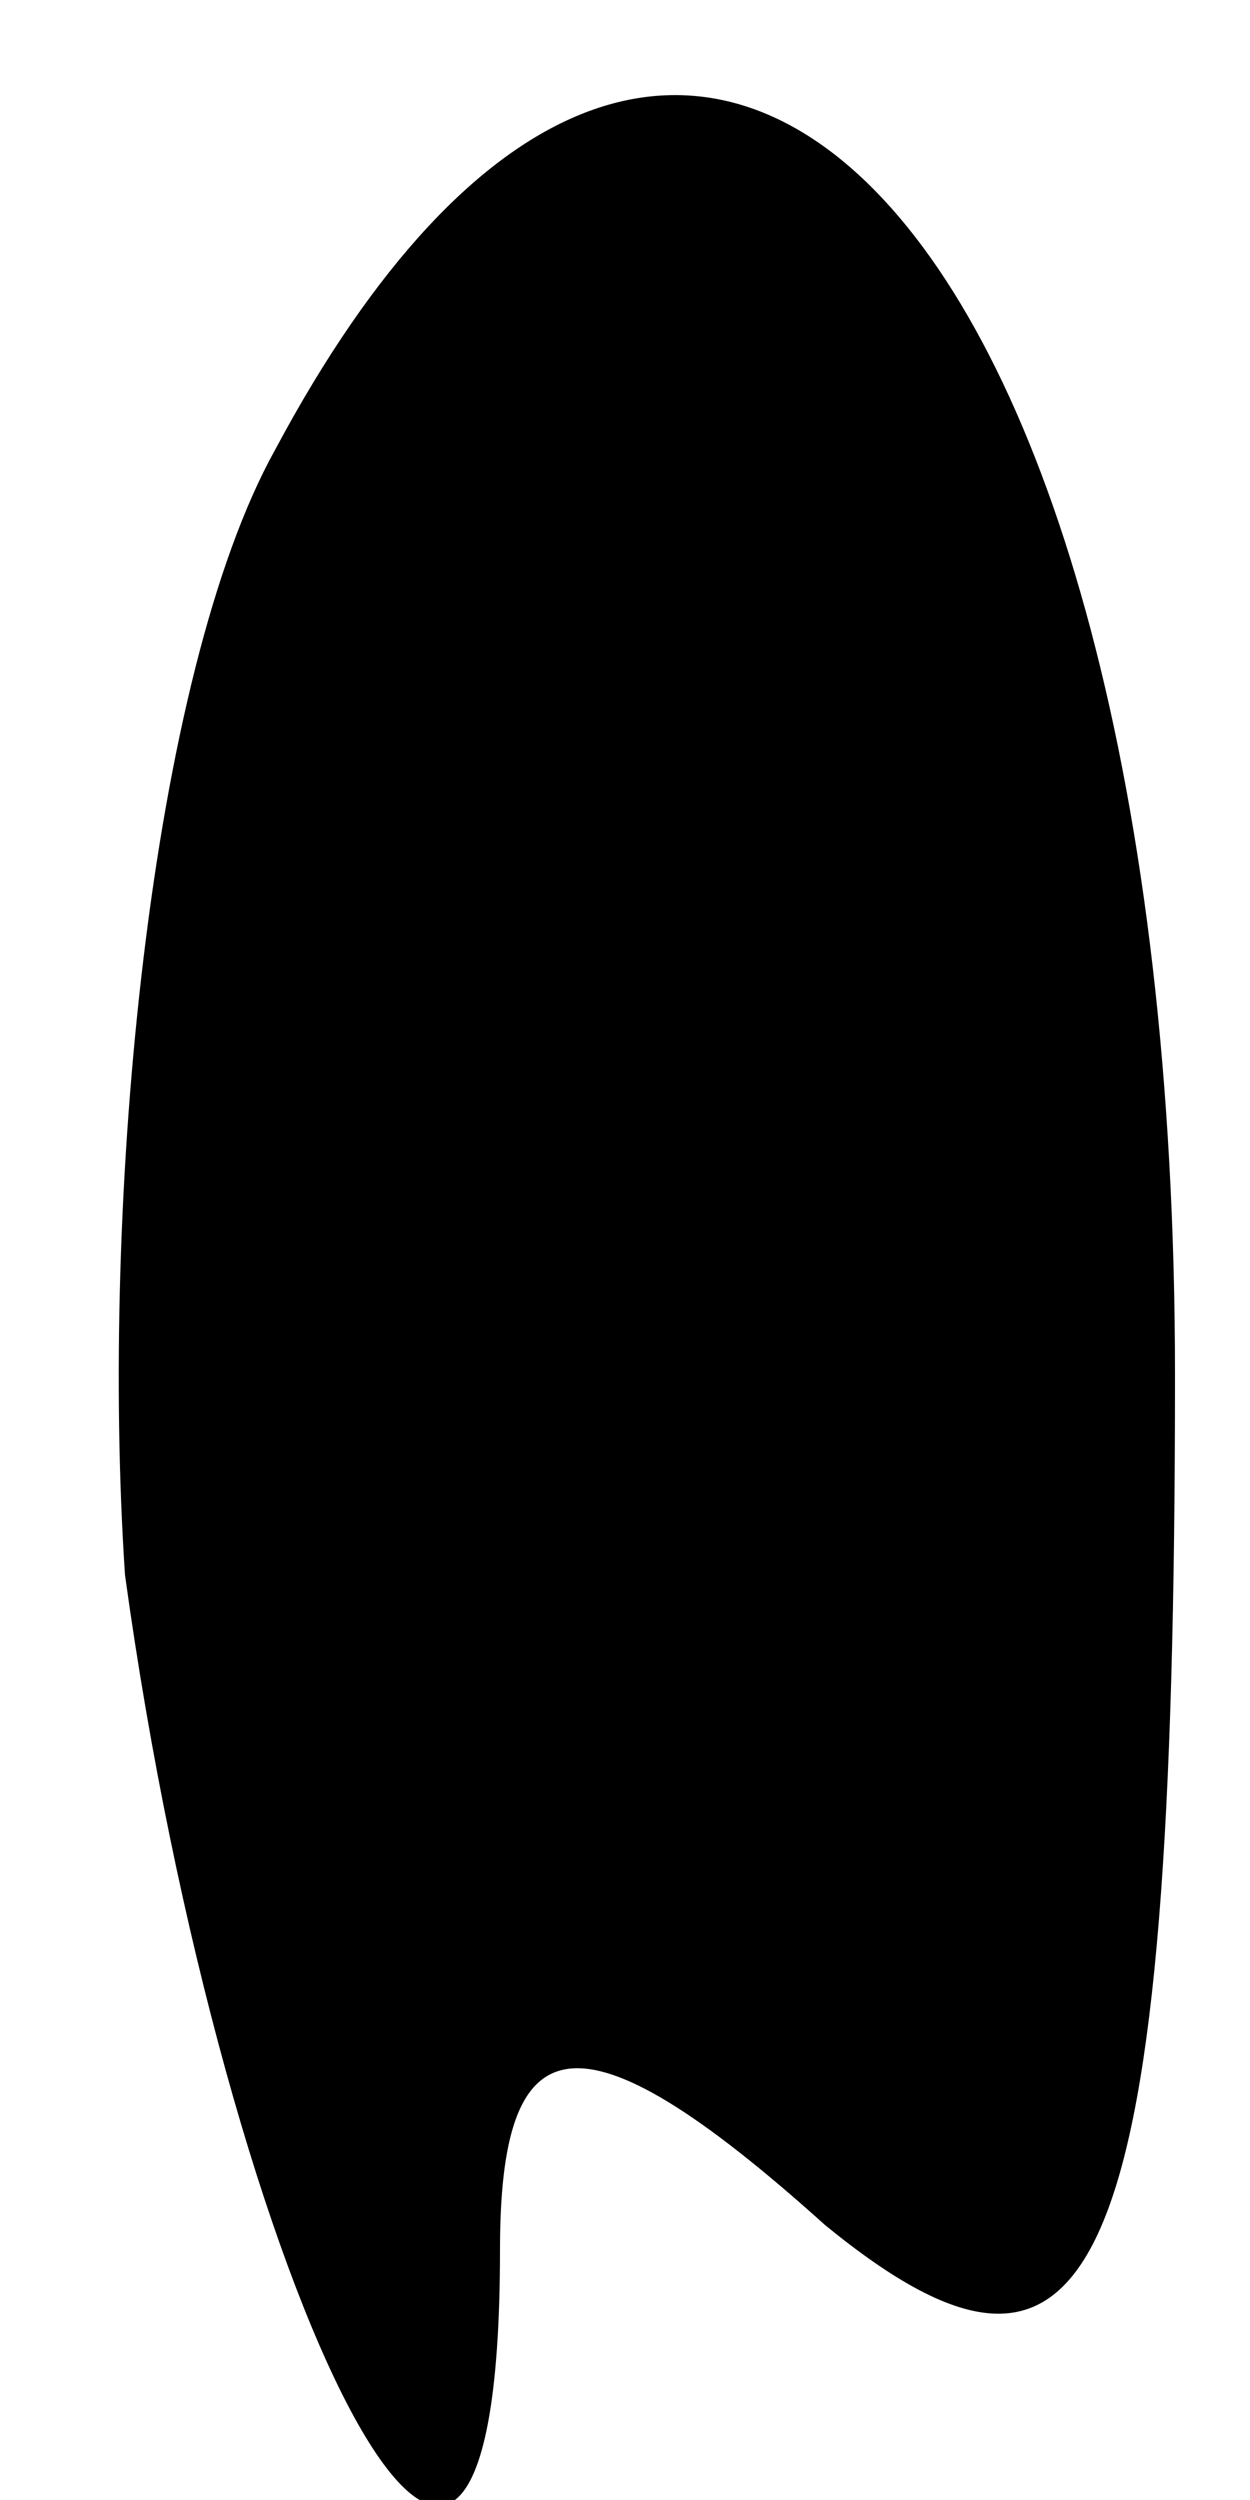 <?xml version="1.0" standalone="no"?>
<!DOCTYPE svg PUBLIC "-//W3C//DTD SVG 20010904//EN"
 "http://www.w3.org/TR/2001/REC-SVG-20010904/DTD/svg10.dtd">
<svg version="1.0" xmlns="http://www.w3.org/2000/svg"
 width="5pt" height="10pt" viewBox="0 0 5 10"
 preserveAspectRatio="xMidYMid meet">
<g transform="translate(0,10) scale(0.1,-0.1)"
fill="#000000" stroke="none">
<path fill="#000000" stroke="none" d="M11 82 c-5 -9 -7 -30 -6 -45 4 -29 15
-51 15 -27 0 9 3 10 13 1 11 -9 14 -2 14 34 0 47 -20 67 -36 37z"/>
</g>
</svg>

